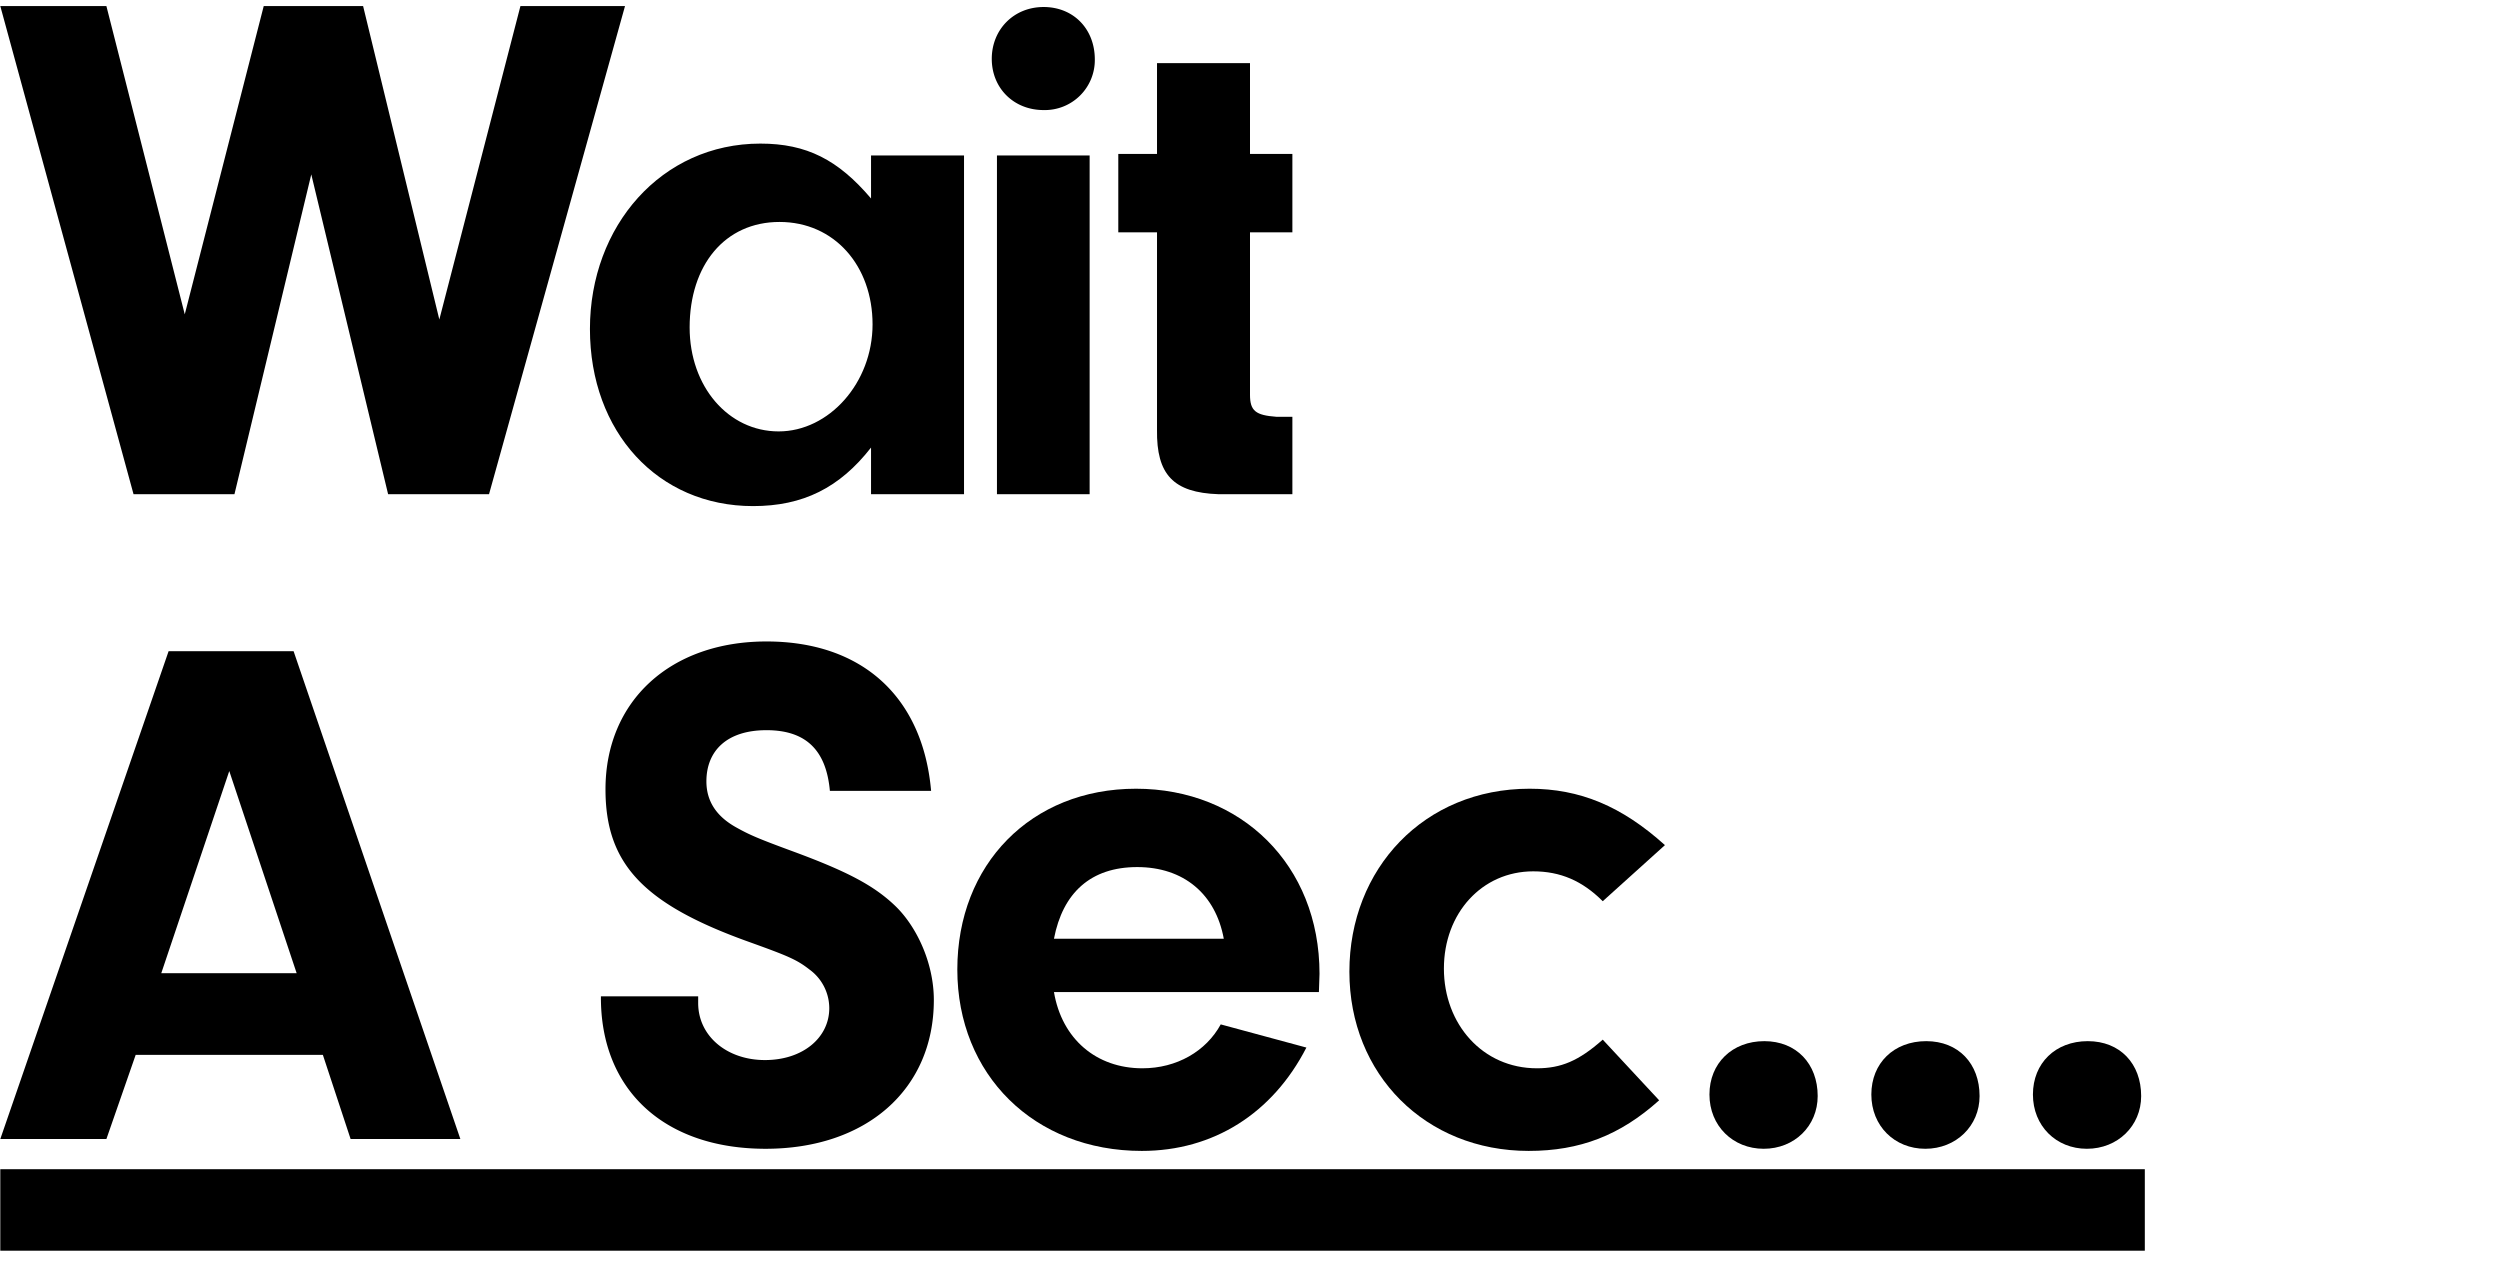 <svg id="Layer_1" data-name="Layer 1" xmlns="http://www.w3.org/2000/svg" width="820" height="417" viewBox="0 0 820 417"><title>404</title><path d="M170.7,2H205L160.4,162.1H127.3L102.1,57.2,76.9,162.1H43.8L.1,2H34.9L60.6,103.1,86.5,2h32.6l25,102.8Z"/><path d="M285.7,51h30.5V162.1H285.7V146.8C275.4,160,263.4,166,247,166c-31.2,0-53.5-24.3-53.5-58.1S217,47.1,249.4,47.1c15.2,0,25.5,5.3,36.3,18Zm-59.5,56.4c0,19.4,12.7,34.1,29.2,34.1s30.8-15.9,30.8-35.1-12.5-33.6-30.5-33.6S226.2,87,226.2,107.4Z"/><path d="M359.1,19.5a16.4,16.4,0,0,1-16.8,16.6c-9.8,0-17-7.2-17-16.8s7.2-17,17-17S359.1,9.5,359.1,19.5Zm-1.7,142.6H327V51h30.4Z"/><path d="M410,129.5c0,5.3,1.9,6.7,8.6,7.2h5.3v25.4H399.7c-14.9-.5-20.4-6.5-20.2-21.1V76.2H366.8V50.5h12.7V20.7H410V50.5h13.9V76.2H410Z"/><path d="M44.5,346l-9.6,27.6H.1l55.2-160h41l54.7,160H115L105.9,346Zm30.7-93.1L52.9,319.2H97.3Z"/><path d="M229,326.8V329c0,10.8,9.4,18.7,21.9,18.7s21.1-7.4,21.1-17a15.7,15.7,0,0,0-6.5-12.7c-4.1-3.2-6.9-4.4-19.4-8.9-35.1-12.5-47.5-25.7-47.5-50.2,0-29,21.3-48.5,52.8-48.5s51.3,18.3,54,49H272.2c-1.2-13.4-7.9-19.9-20.8-19.9s-19.7,6.7-19.7,16.8c0,6.5,3.3,11.5,9.8,15.1,4.3,2.4,7,3.6,18.7,7.9,17.6,6.5,26.4,11.1,33.4,17.8s12.7,18.7,12.7,30.9c0,29.3-22.1,48.8-55.2,48.8s-54.2-19.2-54-50Z"/><path d="M345.7,325.4c2.6,15.4,13.9,25,29,25,11.3,0,20.9-5.6,25.7-14.4l28.1,7.6c-11.1,21.6-30.5,33.9-54,33.9-35.3,0-60.5-25-60.5-59.5s24.2-59.3,58.6-59.3,60.2,24.9,60.2,60.7l-.2,6Zm55.7-17.5c-2.7-14.7-13.2-23.5-28.4-23.5s-24.4,8.4-27.3,23.5Z"/><path d="M544.2,360.9c-12.8,11.5-26,16.6-42.8,16.6-33.8,0-58.8-25-58.8-58.8s24.5-60,59.1-60c16.5,0,30.2,5.7,44.4,18.5l-20.4,18.4c-6.7-6.7-13.9-9.8-22.8-9.8-16.8,0-29.3,13.7-29.3,31.9s12.7,32.7,30.5,32.7c7.9,0,13.7-2.4,21.6-9.4Z"/><path d="M596.2,359.5c0,9.8-7.6,17.3-17.7,17.3s-17.8-7.5-17.8-17.8,7.5-17.5,18-17.5S596.2,348.9,596.2,359.5Z"/><path d="M649.3,359.5c0,9.8-7.7,17.3-17.8,17.3s-17.7-7.5-17.7-17.8,7.4-17.5,18-17.5S649.3,348.9,649.3,359.5Z"/><path d="M702.3,359.5c0,9.8-7.7,17.3-17.8,17.3s-17.7-7.5-17.7-17.8,7.4-17.5,18-17.5S702.3,348.9,702.3,359.5Z"/><rect x="0.1" y="383.5" width="703.4" height="26.73"/></svg>